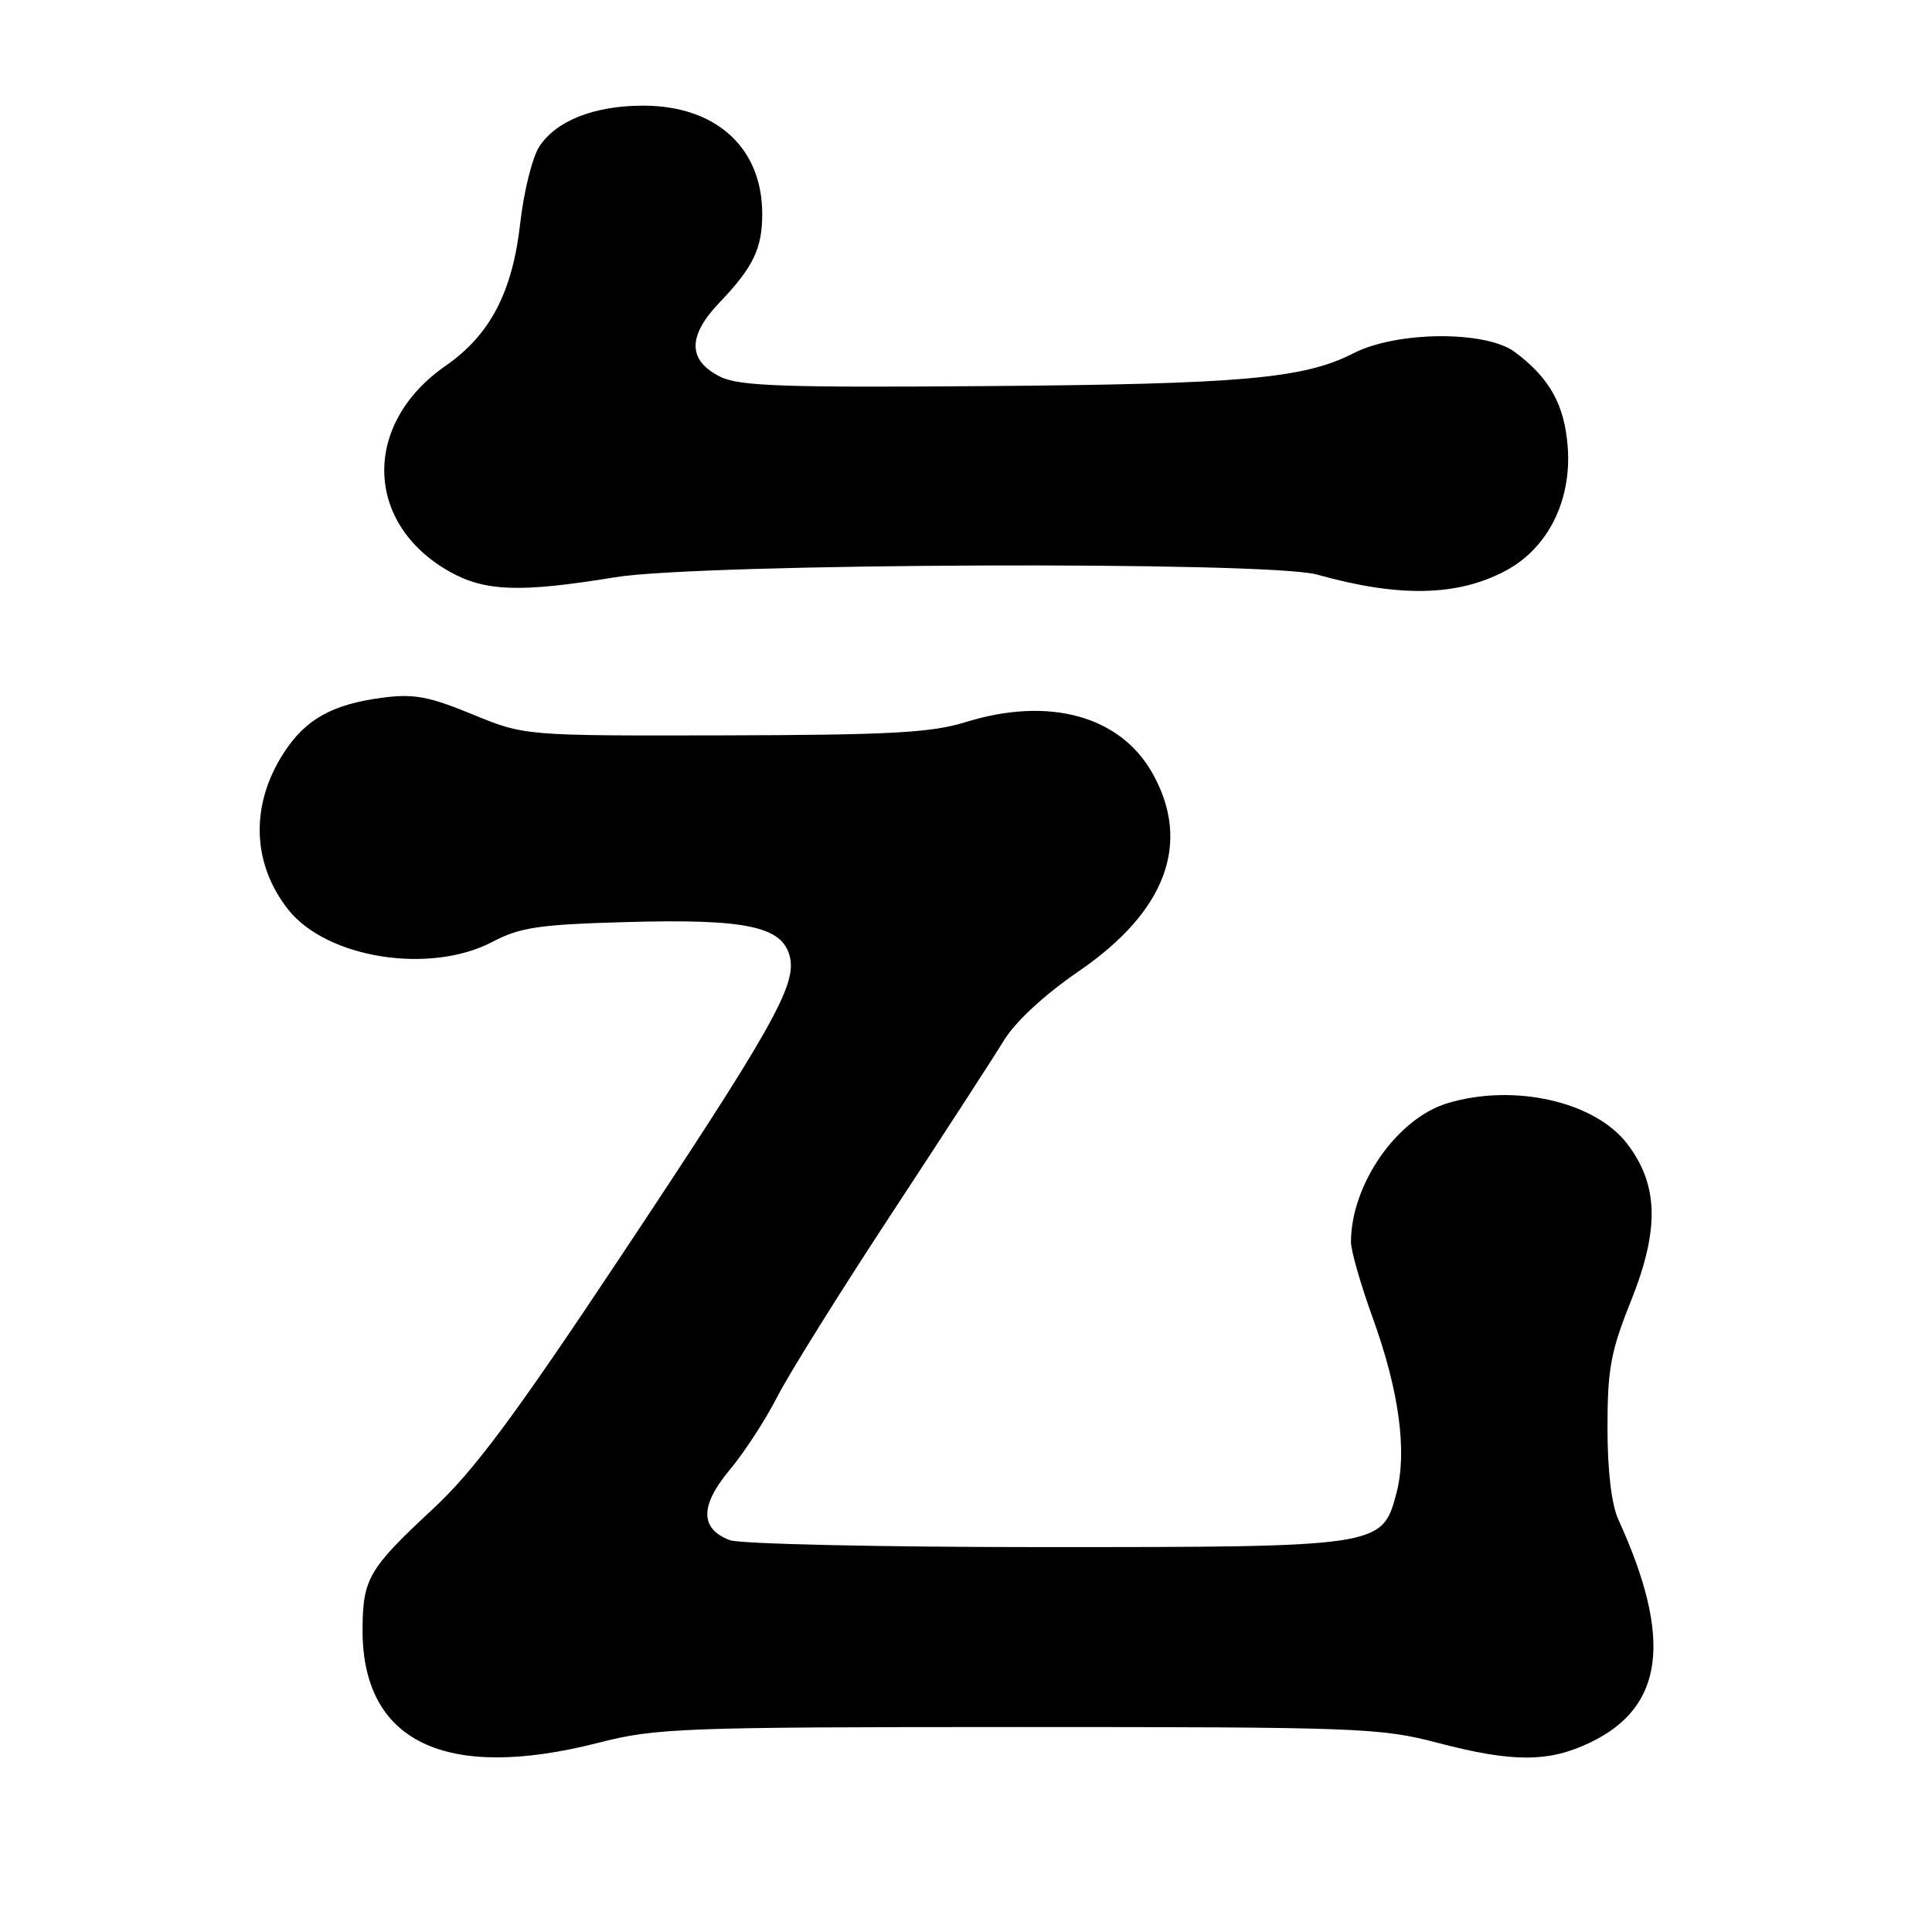 <?xml version="1.0" encoding="UTF-8" standalone="no"?>
<!DOCTYPE svg PUBLIC "-//W3C//DTD SVG 1.1//EN" "http://www.w3.org/Graphics/SVG/1.1/DTD/svg11.dtd" >
<svg xmlns="http://www.w3.org/2000/svg" xmlns:xlink="http://www.w3.org/1999/xlink" version="1.1" viewBox="0 0 256 256">
 <g >
 <path fill="currentColor"
d=" M 79.28 230.93 C 86.93 228.97 90.14 228.85 134.95 228.84 C 179.94 228.84 182.93 228.95 190.44 230.92 C 200.50 233.56 205.24 233.54 210.78 230.86 C 220.52 226.15 221.64 217.13 214.44 201.35 C 213.53 199.35 213.00 194.89 213.00 189.17 C 213.00 181.41 213.43 179.07 216.11 172.39 C 219.91 162.89 219.77 157.01 215.62 151.57 C 211.35 145.96 200.63 143.53 191.83 146.17 C 185.12 148.18 179.03 156.92 179.01 164.56 C 179.00 165.69 180.29 170.19 181.87 174.56 C 185.42 184.35 186.50 192.44 185.00 197.99 C 183.13 204.96 182.83 205.00 138.10 205.00 C 116.67 205.00 98.04 204.58 96.70 204.08 C 92.74 202.57 92.73 199.52 96.67 194.79 C 98.60 192.49 101.45 188.11 103.01 185.05 C 104.57 182.00 111.40 171.06 118.18 160.75 C 124.95 150.44 131.62 140.16 133.00 137.90 C 134.54 135.37 138.38 131.82 143.00 128.65 C 154.51 120.75 157.88 111.70 152.73 102.50 C 148.45 94.84 139.00 92.25 127.93 95.69 C 123.43 97.09 117.95 97.39 96.00 97.44 C 69.50 97.50 69.50 97.50 62.57 94.64 C 56.80 92.27 54.80 91.90 50.66 92.45 C 44.00 93.33 40.47 95.31 37.59 99.78 C 33.15 106.65 33.37 114.38 38.17 120.50 C 43.28 126.99 56.99 129.16 65.29 124.78 C 68.89 122.88 71.45 122.50 82.94 122.18 C 98.81 121.73 103.65 122.74 104.65 126.73 C 105.60 130.52 102.41 136.17 81.90 167.01 C 68.08 187.79 62.79 194.89 57.39 199.92 C 48.87 207.83 48.08 209.18 48.04 215.79 C 47.93 230.79 58.95 236.12 79.28 230.93 Z  M 199.50 75.63 C 205.10 72.65 208.27 66.33 207.73 59.21 C 207.31 53.63 205.33 50.08 200.73 46.65 C 196.89 43.78 185.09 43.87 179.36 46.80 C 172.80 50.17 164.62 50.90 130.50 51.16 C 104.06 51.37 97.98 51.16 95.50 49.95 C 91.13 47.81 91.06 44.57 95.30 40.13 C 99.82 35.39 101.00 32.95 101.00 28.32 C 100.99 19.57 94.87 14.00 85.23 14.00 C 78.76 14.00 73.71 15.98 71.47 19.41 C 70.54 20.82 69.40 25.41 68.93 29.59 C 67.91 38.70 64.93 44.39 59.06 48.46 C 48.01 56.12 48.24 69.32 59.53 75.72 C 64.25 78.39 68.92 78.55 81.50 76.49 C 92.86 74.62 168.09 74.33 174.50 76.13 C 185.37 79.18 193.10 79.03 199.50 75.63 Z "/>
</g>
</svg>